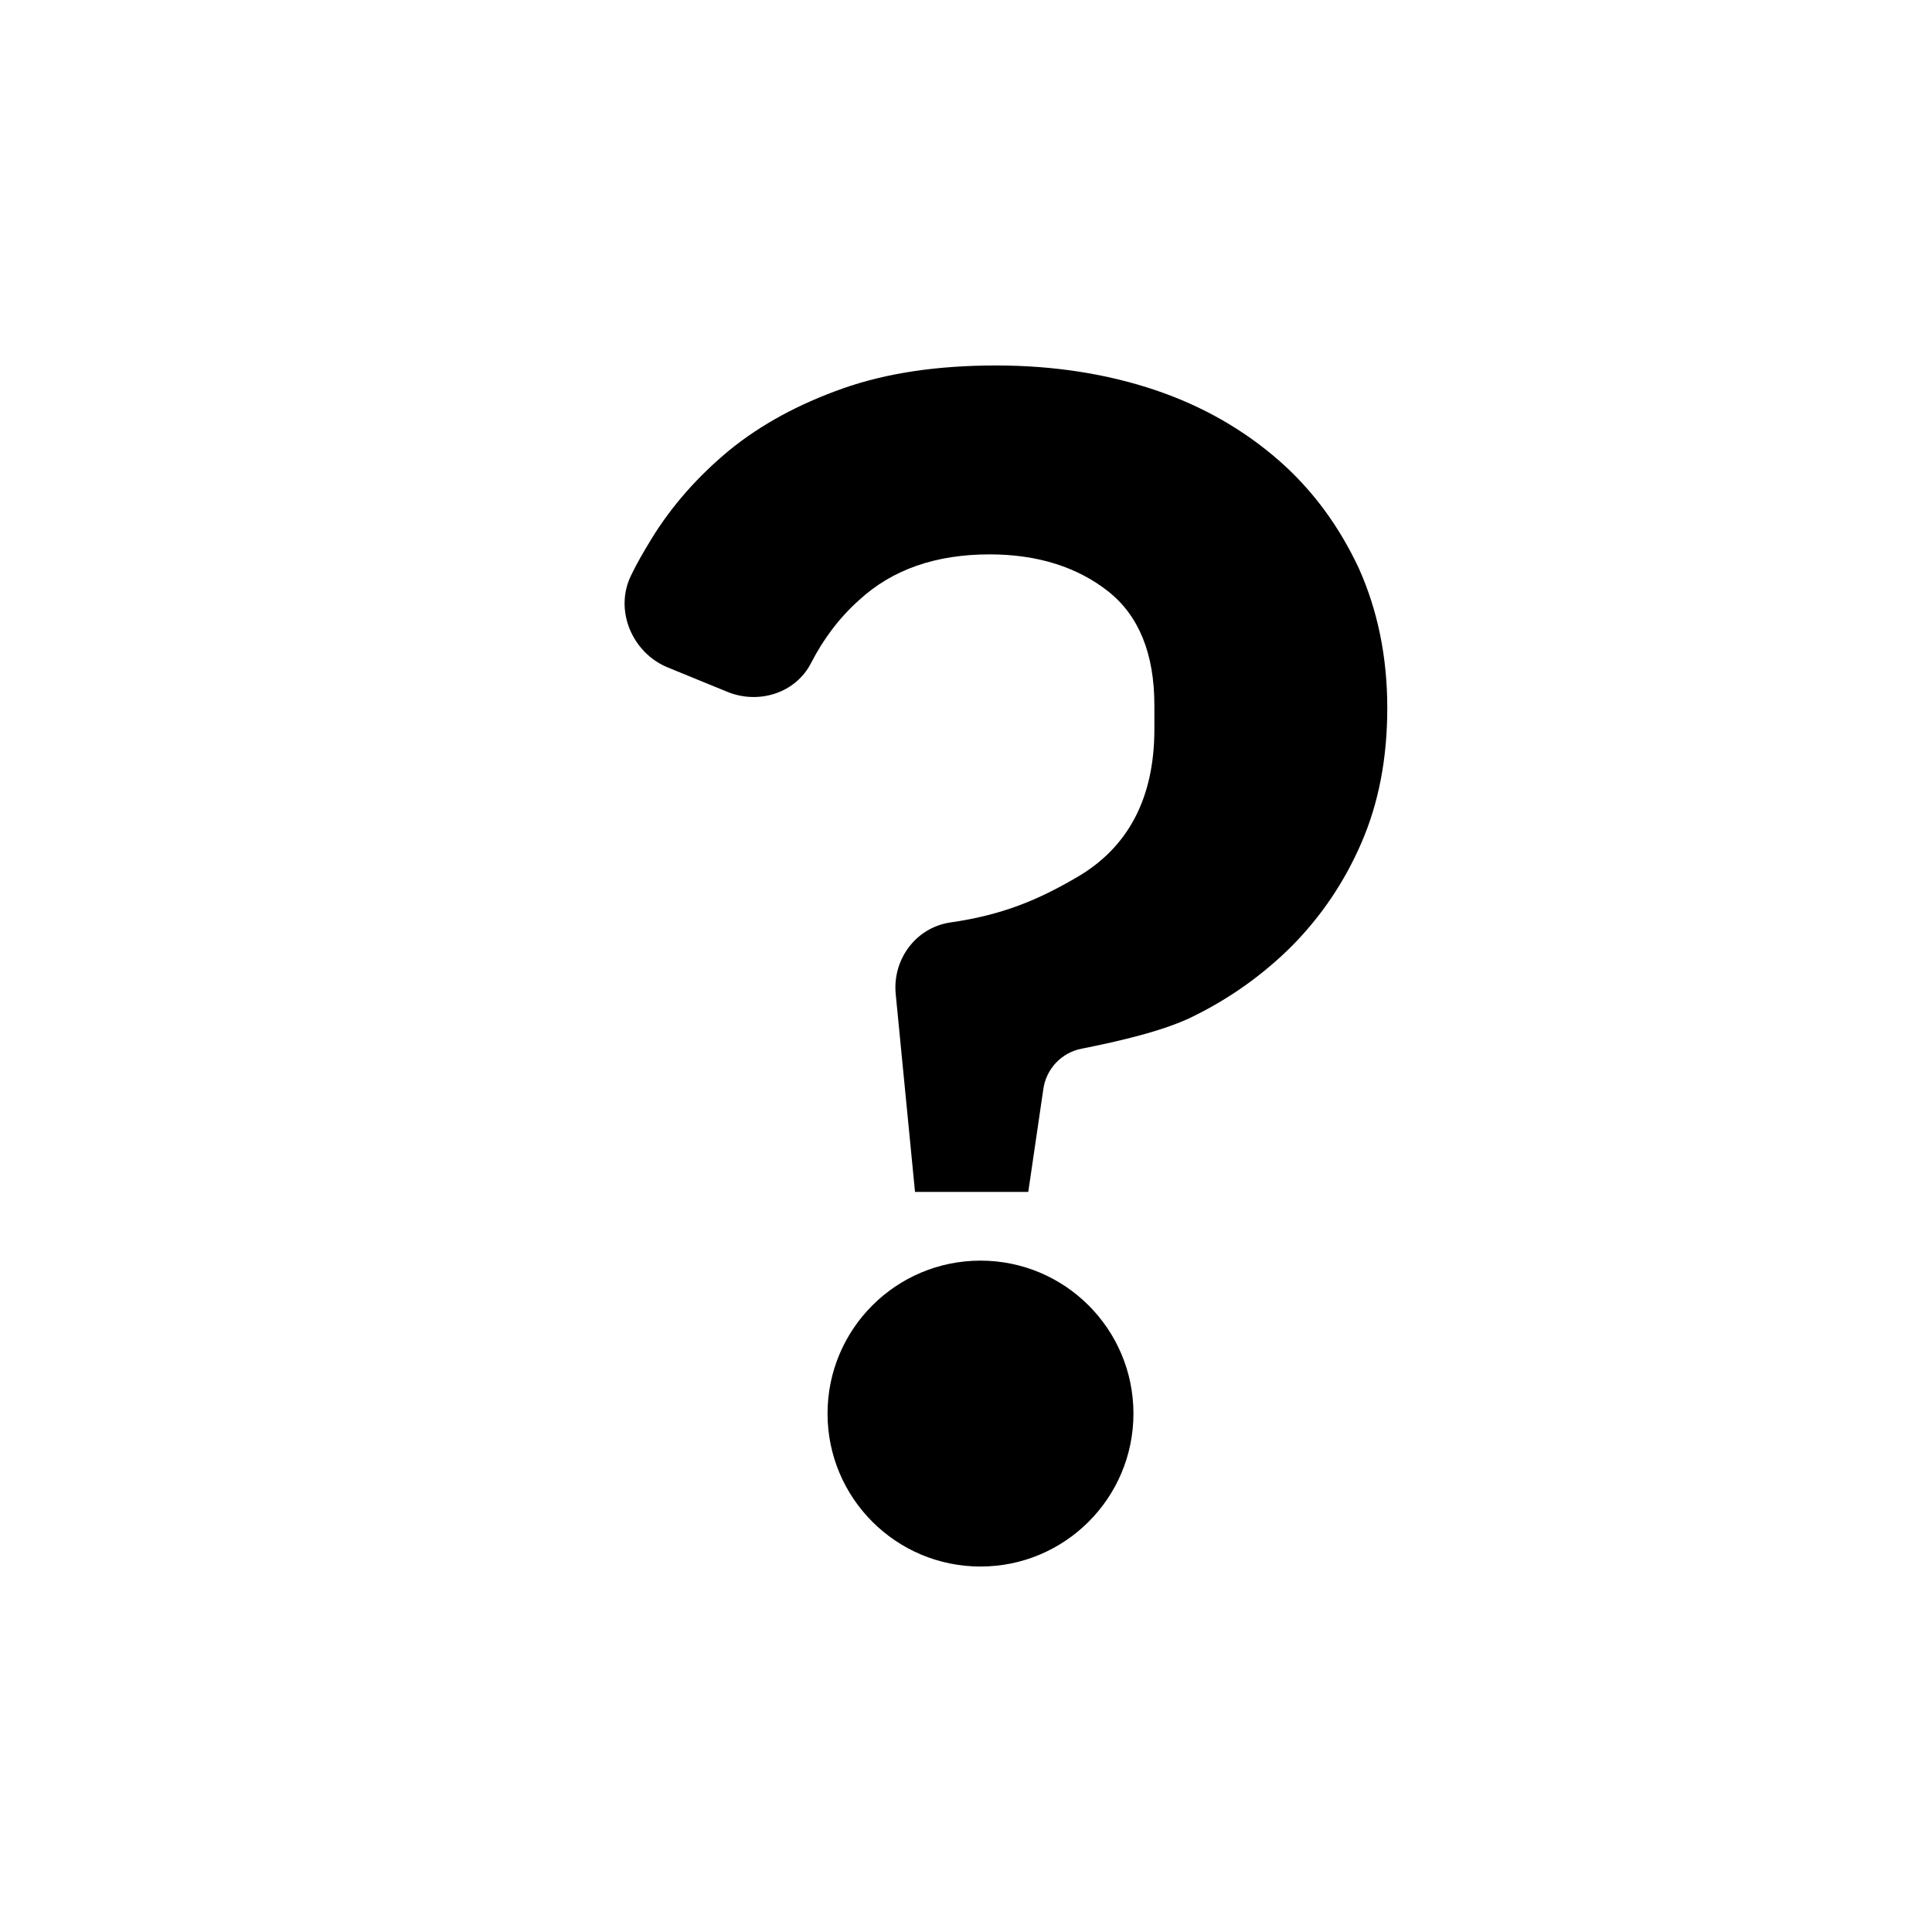 <?xml version="1.0" encoding="utf-8"?>
<svg version="1.1" id="Layer_1" xmlns="http://www.w3.org/2000/svg" xmlns:xlink="http://www.w3.org/1999/xlink" x="0px" y="0px"
	 viewBox="0 0 36 36" style="enable-background:new 0 0 36 36;" xml:space="preserve">
<g>
	<path d="M17.05,22.21l-0.36-3.69c-0.06-0.64,0.37-1.23,1.01-1.33c0.98-0.14,1.64-0.42,2.36-0.84c0.97-0.56,1.45-1.49,1.45-2.76
		v-0.45c0-0.96-0.29-1.67-0.86-2.12s-1.31-0.69-2.21-0.69c-1,0-1.81,0.28-2.43,0.85c-0.37,0.33-0.67,0.73-0.9,1.18
		c-0.29,0.56-0.98,0.77-1.56,0.53l-1.1-0.45c-0.67-0.27-1.01-1.07-0.69-1.72c0.11-0.23,0.24-0.45,0.38-0.68
		c0.38-0.62,0.87-1.17,1.45-1.65c0.59-0.48,1.29-0.86,2.11-1.15c0.82-0.29,1.77-0.43,2.86-0.43c1.09,0,2.08,0.16,2.97,0.46
		s1.66,0.75,2.3,1.31c0.64,0.56,1.13,1.24,1.49,2.01c0.35,0.78,0.53,1.65,0.53,2.6c0,0.94-0.16,1.77-0.48,2.51
		c-0.32,0.74-0.75,1.37-1.29,1.92c-0.54,0.54-1.17,0.99-1.87,1.33c-0.53,0.26-1.35,0.45-2.05,0.59c-0.38,0.07-0.67,0.38-0.72,0.76
		l-0.28,1.91H17.05z" class="fill"/>
</g>
<circle cx="18.27" cy="26.34" r="2.85" class="fill"/>
</svg>
